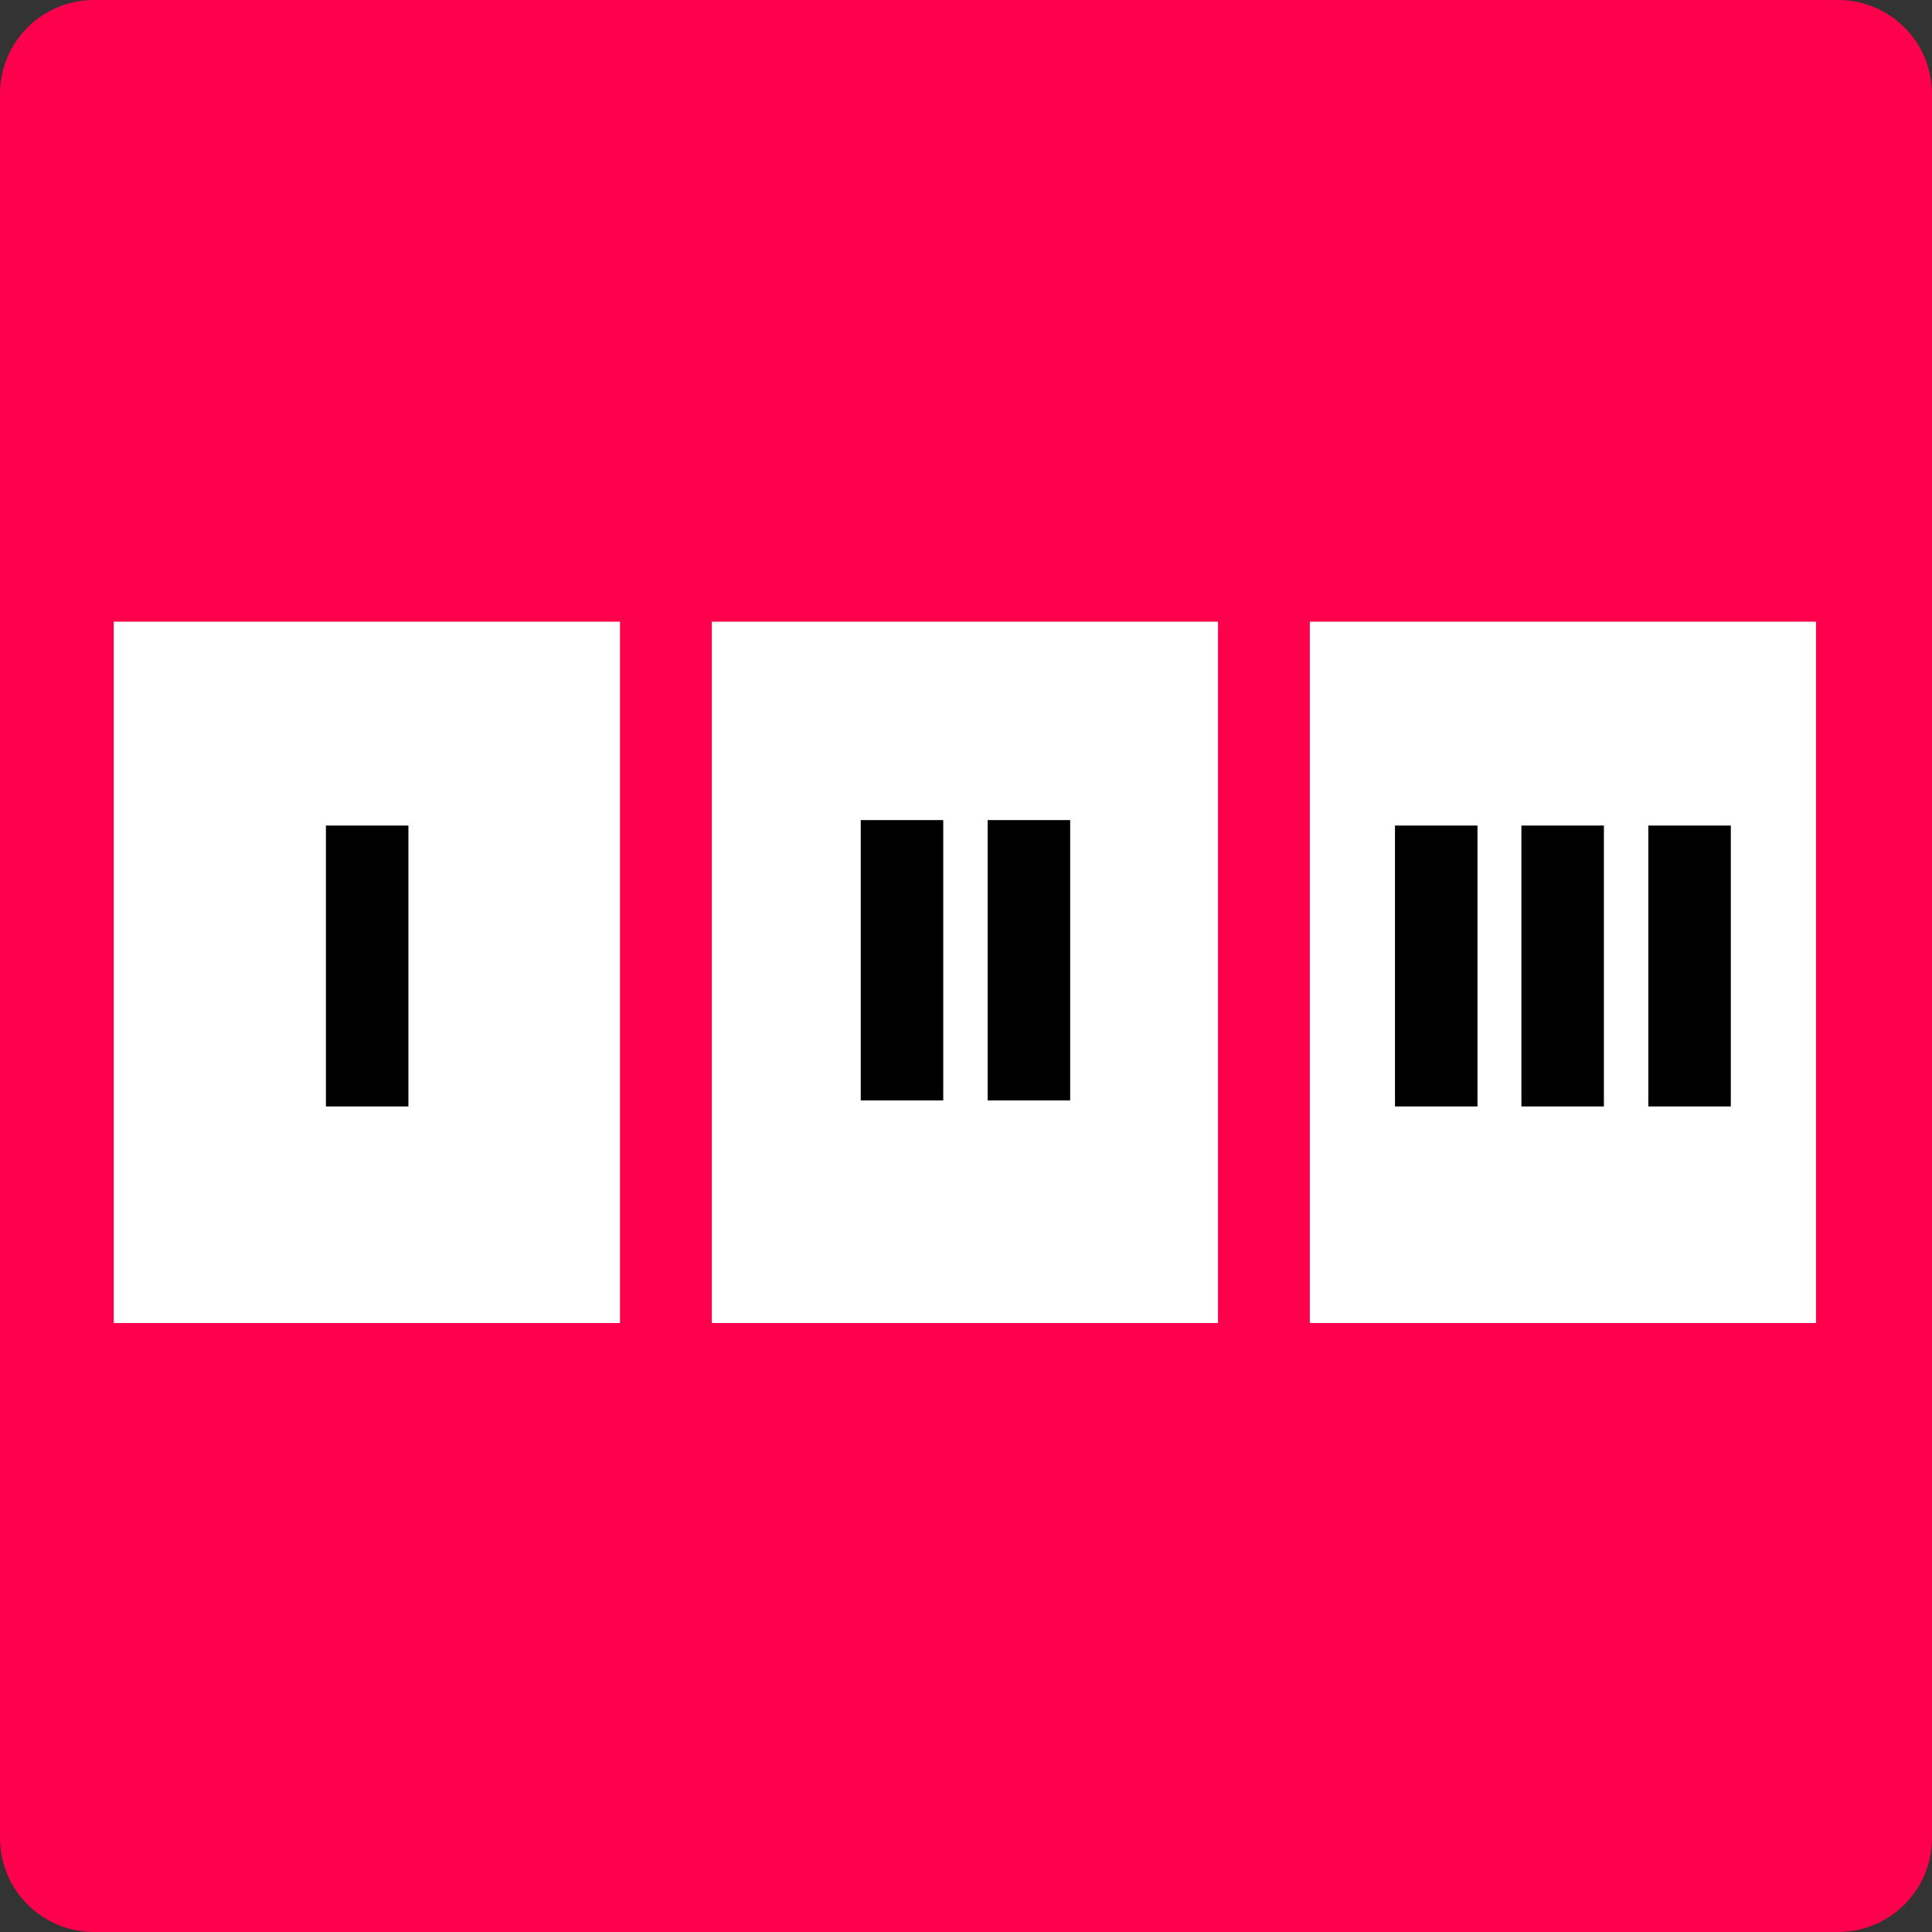 <svg width="23" height="23" xmlns="http://www.w3.org/2000/svg" xmlns:xlink="http://www.w3.org/1999/xlink" xml:space="preserve" overflow="hidden"><rect width="100%" height="100%" fill="#333333" stroke="none"/><g transform="translate(-192 -87)"><path d="M213.881 87C214.499 87 215 87.501 215 88.119L215 108.881C215 109.499 214.499 110 213.881 110L193.119 110C192.501 110 192 109.499 192 108.881L192 88.119C192 87.501 192.501 87 193.119 87Z" fill="#FF004C"/><path d="M200.474 94.401 206.5 94.401 206.5 102.75 200.474 102.75Z" fill="#FFFFFF"/><path d="M193.354 94.401 199.381 94.401 199.381 102.75 193.354 102.75Z" fill="#FFFFFF"/><path d="M207.593 94.401 213.619 94.401 213.619 102.75 207.593 102.75Z" fill="#FFFFFF"/><path d="M196.371 100.172 196.371 96.828" stroke="#000000" stroke-width="0.982" fill="none"/><path d="M210.603 100.172 210.603 96.828" stroke="#000000" stroke-width="0.982" fill="none"/><path d="M212.114 100.172 212.114 96.828" stroke="#000000" stroke-width="0.982" fill="none"/><path d="M209.098 100.172 209.098 96.828" stroke="#000000" stroke-width="0.982" fill="none"/><path d="M202.738 100.1 202.738 96.763" stroke="#000000" stroke-width="0.982" fill="none"/><path d="M204.249 100.1 204.249 96.763" stroke="#000000" stroke-width="0.982" fill="none"/></g></svg>